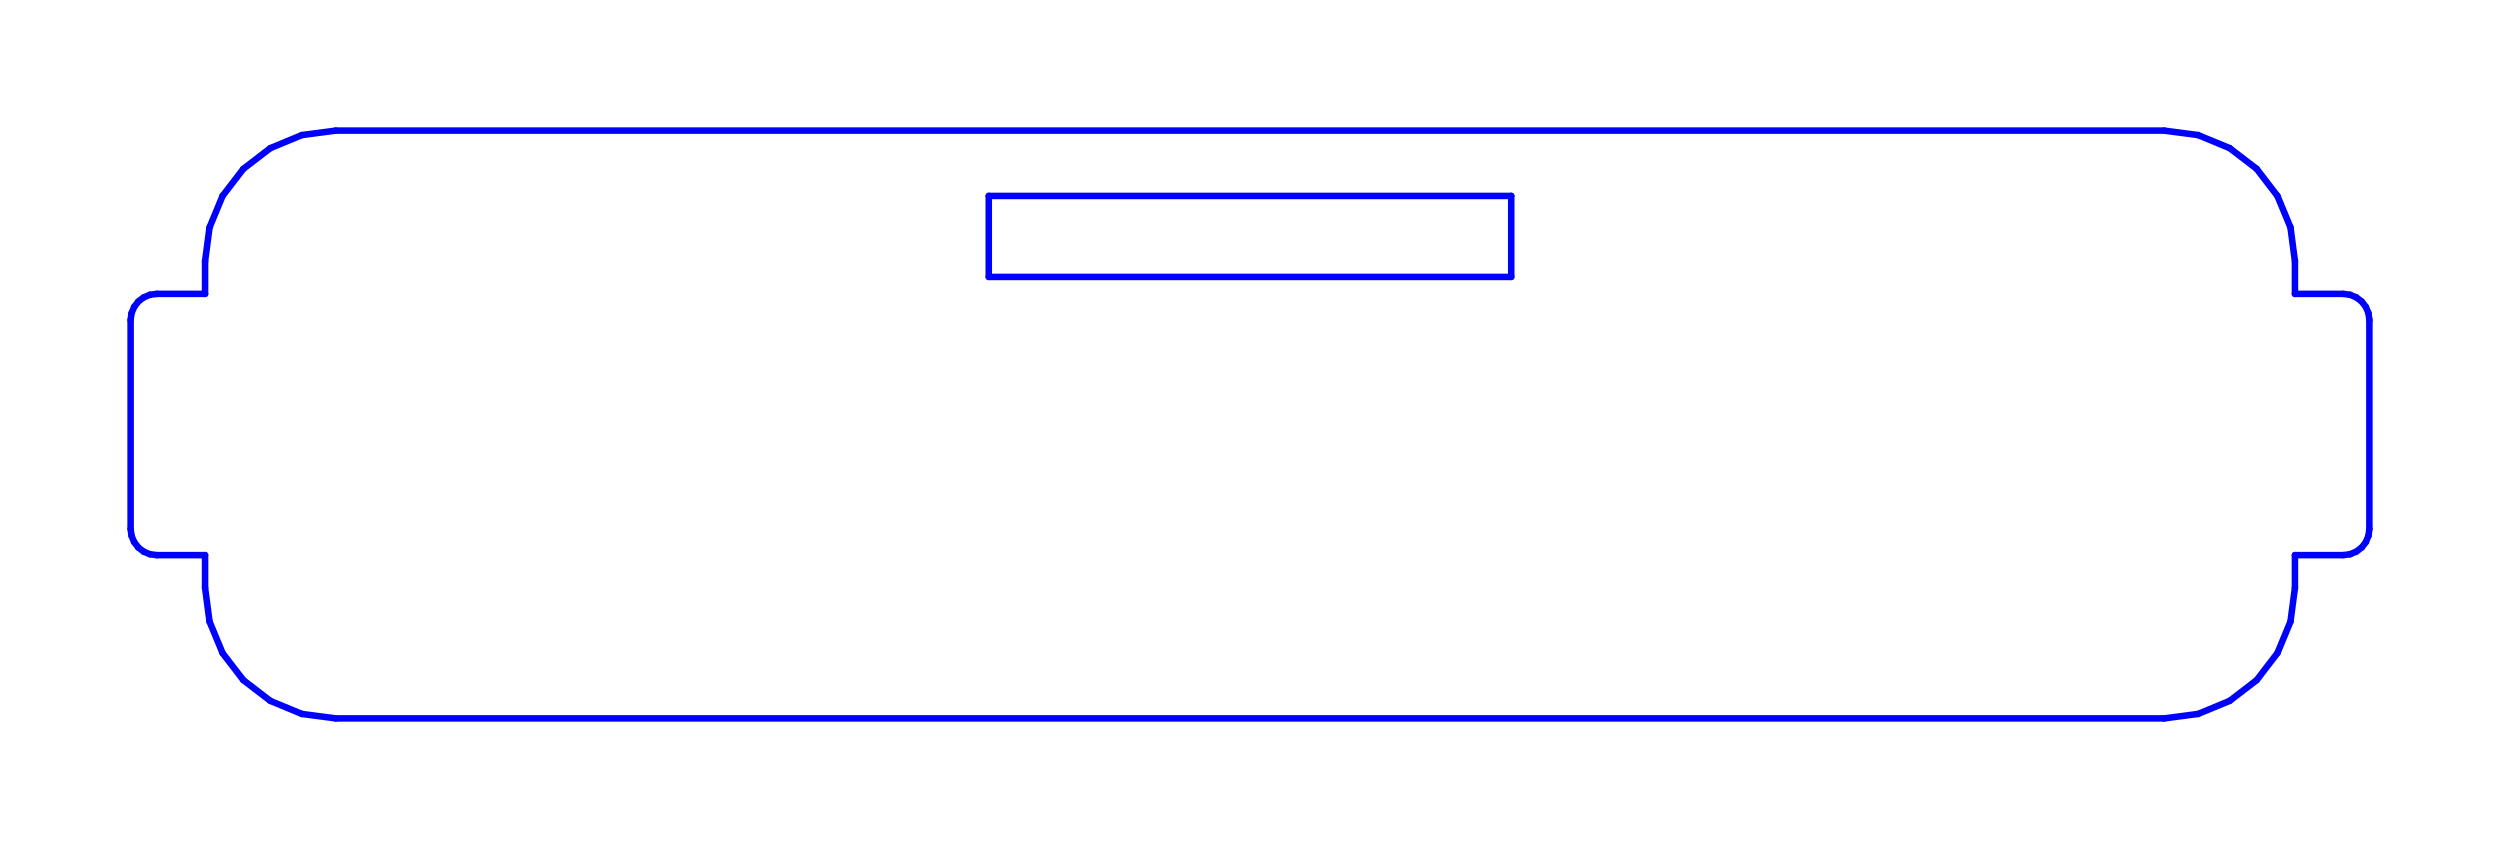 <?xml version="1.0" standalone="no"?>
<!DOCTYPE svg PUBLIC "-//W3C//DTD SVG 1.1//EN" "http://www.w3.org/Graphics/SVG/1.1/DTD/svg11.dtd">
<svg width="191.4mm" height="65mm"
 viewBox="0 0 191.4 65"
 xmlns="http://www.w3.org/2000/svg" version="1.1"
 xmlns:xlink="http://www.w3.org/1999/xlink">
<desc>Output from Flights of Ideas SVG Sketchup Plugin</desc>

  <g id="face0" fill="none" stroke="rgb(0,0,255)" stroke-width="0.5" stroke-miterlimit="4" stroke-dasharray="none" stroke-linejoin="round" stroke-linecap="round">
    <line x1="175.7" y1="45" x2="175.7" y2="42.5"/>
    <line x1="175.7" y1="42.5" x2="179.4" y2="42.5"/>
    <line x1="179.4" y1="42.5" x2="179.918" y2="42.432"/>
    <line x1="179.918" y1="42.432" x2="180.4" y2="42.232"/>
    <line x1="180.4" y1="42.232" x2="180.814" y2="41.914"/>
    <line x1="180.814" y1="41.914" x2="181.132" y2="41.5"/>
    <line x1="181.132" y1="41.5" x2="181.332" y2="41.018"/>
    <line x1="181.332" y1="41.018" x2="181.4" y2="40.5"/>
    <line x1="181.4" y1="40.5" x2="181.4" y2="24.5"/>
    <line x1="181.4" y1="24.5" x2="181.332" y2="23.982"/>
    <line x1="181.332" y1="23.982" x2="181.132" y2="23.5"/>
    <line x1="181.132" y1="23.5" x2="180.814" y2="23.086"/>
    <line x1="180.814" y1="23.086" x2="180.4" y2="22.768"/>
    <line x1="180.4" y1="22.768" x2="179.918" y2="22.568"/>
    <line x1="179.918" y1="22.568" x2="179.4" y2="22.5"/>
    <line x1="179.4" y1="22.5" x2="175.7" y2="22.5"/>
    <line x1="175.7" y1="22.5" x2="175.7" y2="20"/>
    <line x1="175.7" y1="20" x2="175.359" y2="17.412"/>
    <line x1="175.359" y1="17.412" x2="174.36" y2="15"/>
    <line x1="174.36" y1="15" x2="172.771" y2="12.929"/>
    <line x1="172.771" y1="12.929" x2="170.7" y2="11.34"/>
    <line x1="170.7" y1="11.34" x2="168.288" y2="10.341"/>
    <line x1="168.288" y1="10.341" x2="165.7" y2="10"/>
    <line x1="165.7" y1="10" x2="25.7" y2="10.0"/>
    <line x1="25.7" y1="10.0" x2="23.112" y2="10.341"/>
    <line x1="23.112" y1="10.341" x2="20.7" y2="11.34"/>
    <line x1="20.7" y1="11.34" x2="18.629" y2="12.929"/>
    <line x1="18.629" y1="12.929" x2="17.04" y2="15"/>
    <line x1="17.04" y1="15" x2="16.041" y2="17.412"/>
    <line x1="16.041" y1="17.412" x2="15.7" y2="20.0"/>
    <line x1="15.7" y1="20.0" x2="15.7" y2="22.5"/>
    <line x1="15.7" y1="22.5" x2="12.0" y2="22.5"/>
    <line x1="12.0" y1="22.5" x2="11.482" y2="22.568"/>
    <line x1="11.482" y1="22.568" x2="11.0" y2="22.768"/>
    <line x1="11.0" y1="22.768" x2="10.586" y2="23.086"/>
    <line x1="10.586" y1="23.086" x2="10.268" y2="23.5"/>
    <line x1="10.268" y1="23.5" x2="10.068" y2="23.982"/>
    <line x1="10.068" y1="23.982" x2="10.0" y2="24.5"/>
    <line x1="10.0" y1="24.5" x2="10.0" y2="40.5"/>
    <line x1="10.0" y1="40.5" x2="10.068" y2="41.018"/>
    <line x1="10.068" y1="41.018" x2="10.268" y2="41.5"/>
    <line x1="10.268" y1="41.5" x2="10.586" y2="41.914"/>
    <line x1="10.586" y1="41.914" x2="11.0" y2="42.232"/>
    <line x1="11.0" y1="42.232" x2="11.482" y2="42.432"/>
    <line x1="11.482" y1="42.432" x2="12.0" y2="42.5"/>
    <line x1="12.0" y1="42.5" x2="15.7" y2="42.5"/>
    <line x1="15.7" y1="42.5" x2="15.7" y2="45"/>
    <line x1="15.7" y1="45" x2="16.041" y2="47.588"/>
    <line x1="16.041" y1="47.588" x2="17.04" y2="50"/>
    <line x1="17.04" y1="50" x2="18.629" y2="52.071"/>
    <line x1="18.629" y1="52.071" x2="20.7" y2="53.66"/>
    <line x1="20.7" y1="53.66" x2="23.112" y2="54.659"/>
    <line x1="23.112" y1="54.659" x2="25.7" y2="55"/>
    <line x1="25.7" y1="55" x2="165.7" y2="55"/>
    <line x1="165.7" y1="55" x2="168.288" y2="54.659"/>
    <line x1="168.288" y1="54.659" x2="170.7" y2="53.66"/>
    <line x1="170.7" y1="53.66" x2="172.771" y2="52.071"/>
    <line x1="172.771" y1="52.071" x2="174.36" y2="50"/>
    <line x1="174.36" y1="50" x2="175.359" y2="47.588"/>
    <line x1="175.359" y1="47.588" x2="175.7" y2="45"/>
    <line x1="115.7" y1="21.2" x2="75.7" y2="21.2"/>
    <line x1="75.7" y1="21.2" x2="75.7" y2="15"/>
    <line x1="75.7" y1="15" x2="115.7" y2="15"/>
    <line x1="115.7" y1="15" x2="115.7" y2="21.2"/>
  </g>
</svg>
